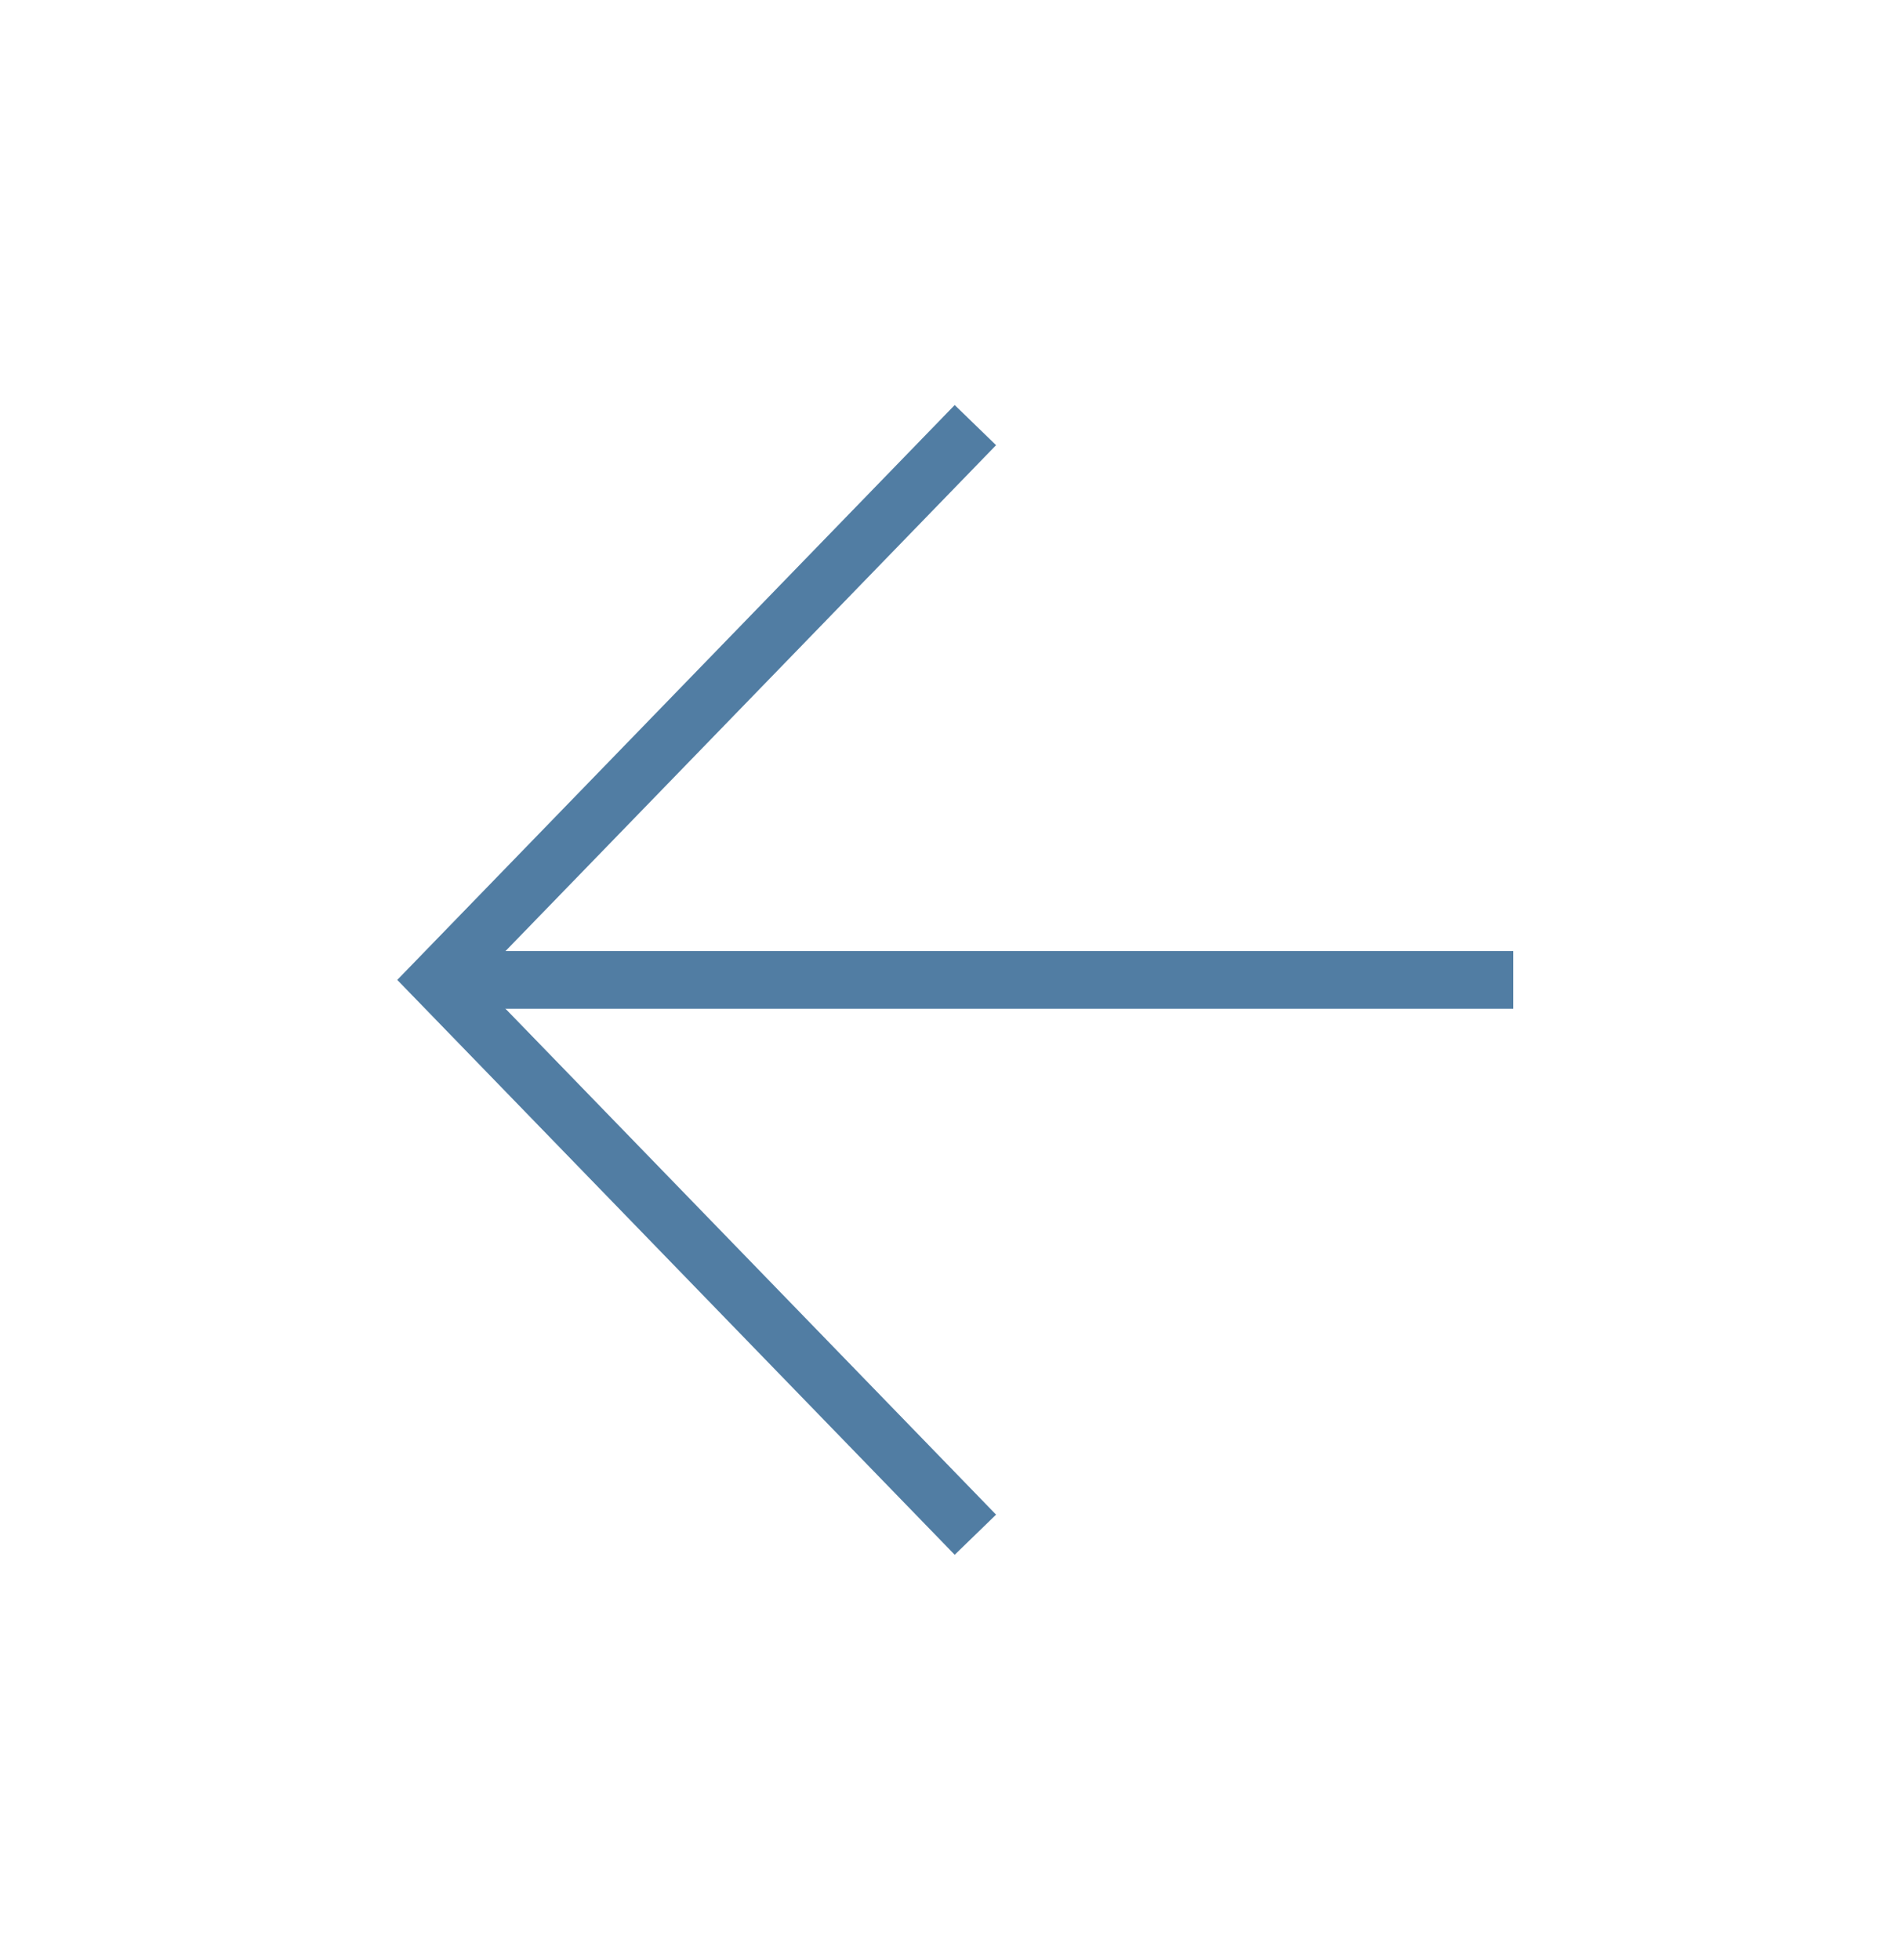 <svg width="33" height="34" viewBox="0 0 33 34" fill="none" xmlns="http://www.w3.org/2000/svg">
<path d="M26.256 17H7.589" stroke="#517DA3"/>
<path d="M16.923 26.625L7.589 17L16.923 7.375" stroke="#517DA3"/>
</svg>

